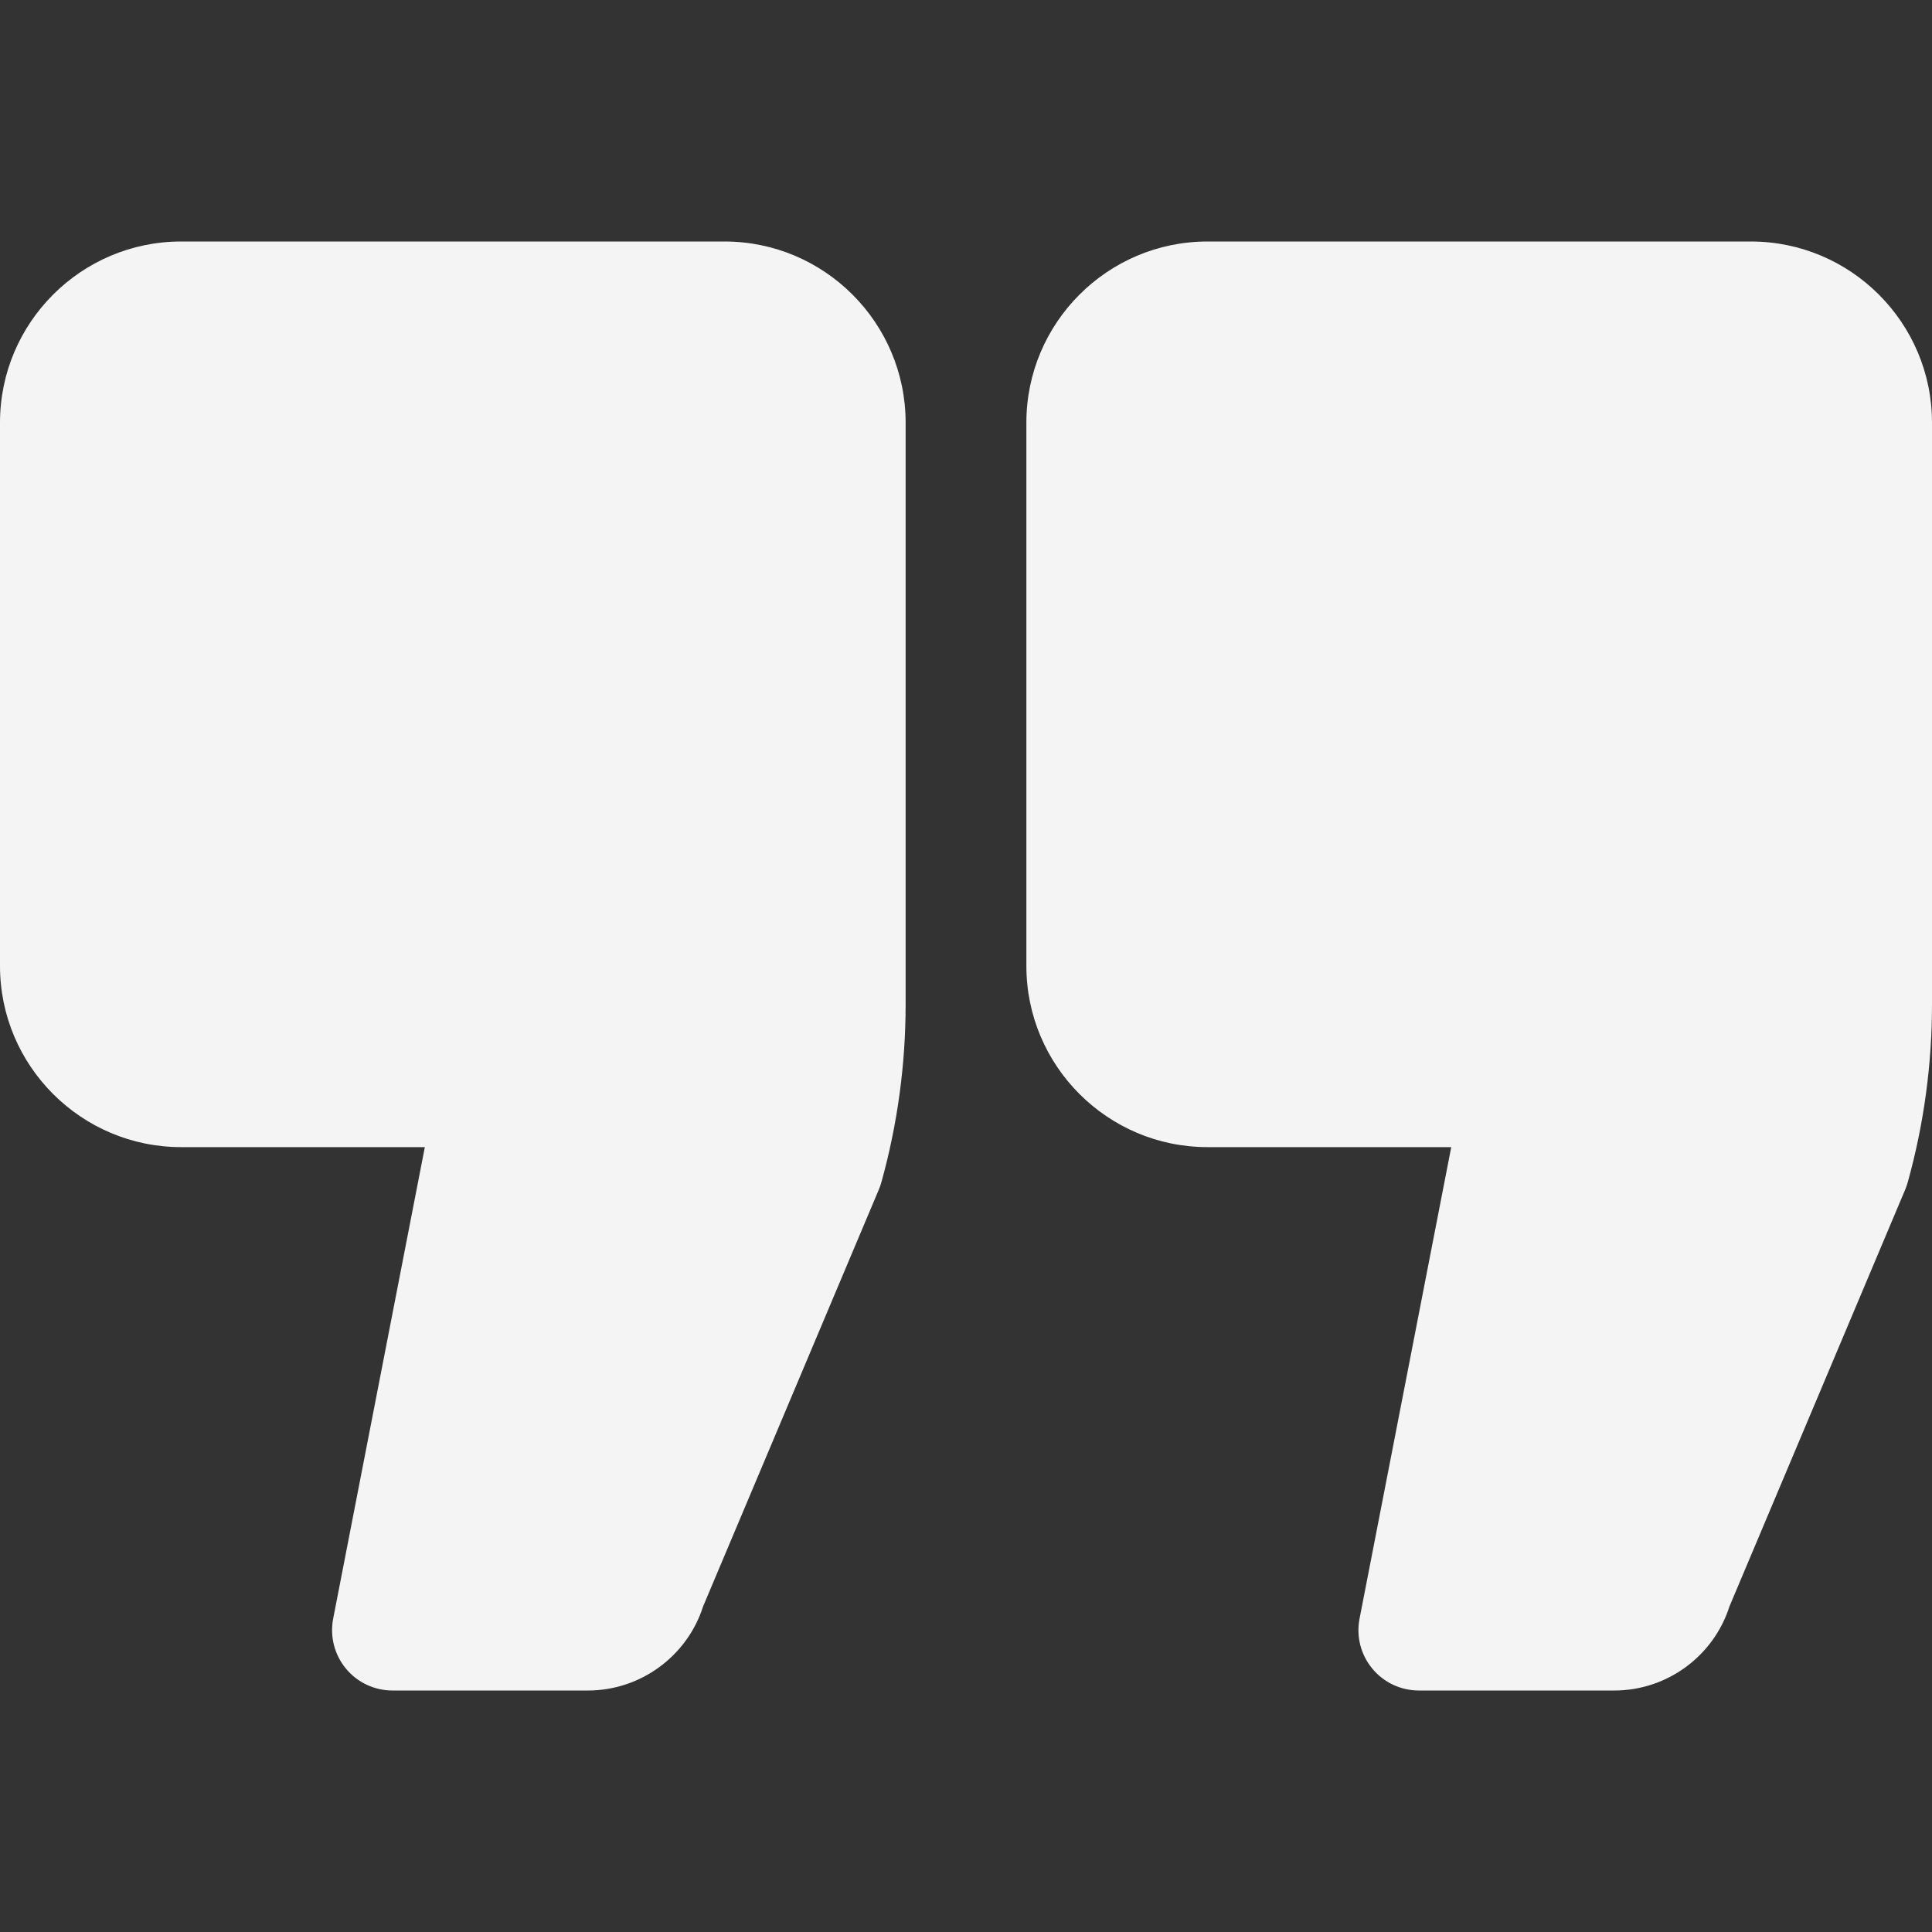 <svg width="512" height="512" viewBox="0 0 512 512" fill="none" xmlns="http://www.w3.org/2000/svg">
<rect x="0" y="0" width="512" height="512" fill="#333333" stroke="none"/>
<path d="M192 64H48C21.531 64 0 85.531 0 112V256C0 282.469 21.531 304 48 304H112.586L88.297 428.945C87.383 433.641 88.617 438.492 91.656 442.18C94.695 445.867 99.219 448 104 448H155.836C169.75 448 182.117 438.898 186.328 425.719L232.906 315.234C233.172 314.602 233.398 313.953 233.578 313.297C237.844 297.969 240 282.117 240 266.188V112C240 85.531 218.469 64 192 64Z" fill="#F4F4F5"/>
<path d="M464 64H320C293.531 64 272 85.531 272 112V256C272 282.469 293.531 304 320 304H384.594L360.297 428.945C359.375 433.641 360.609 438.492 363.656 442.18C366.688 445.867 371.219 448 376 448H427.844C441.766 448 454.125 438.898 458.328 425.711L504.906 315.234C505.172 314.601 505.39 313.953 505.578 313.297C509.844 297.953 512 282.102 512 266.188V112C512 85.531 490.469 64 464 64Z" fill="#F4F4F5"/>
</svg>

